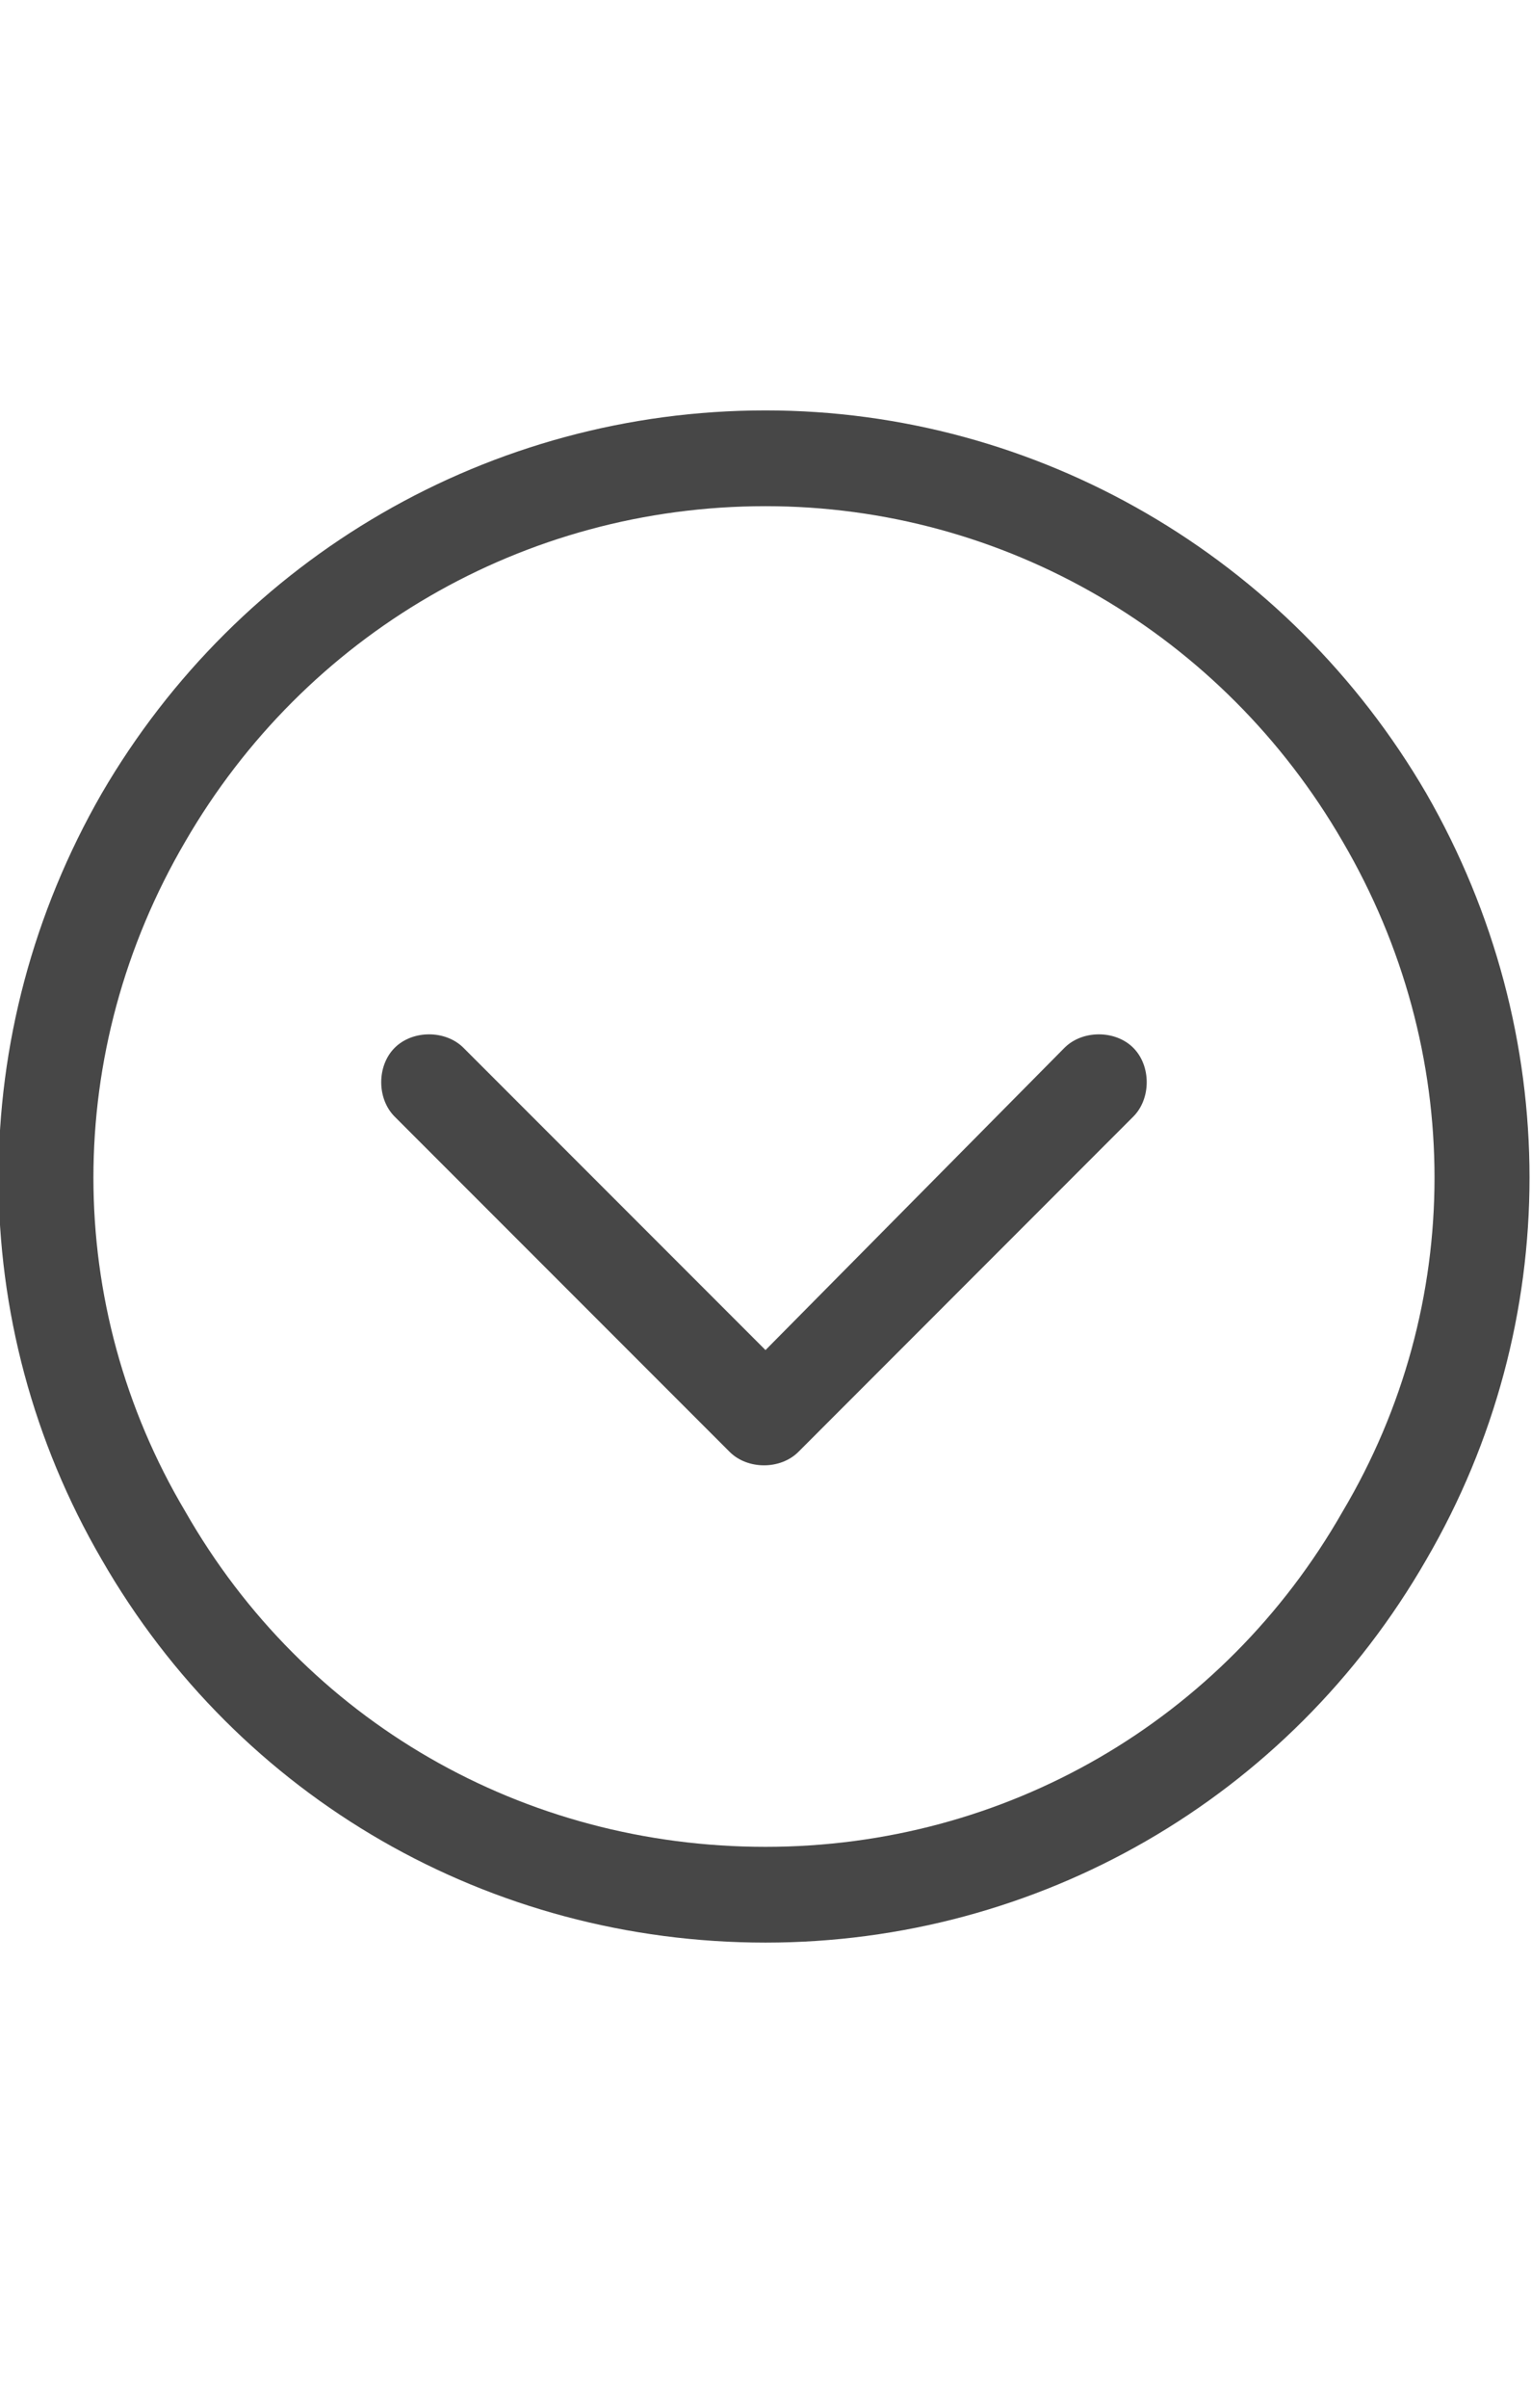 <svg width="14" height="22" viewBox="0 0 14 22" fill="none" xmlns="http://www.w3.org/2000/svg">
<g id="label-paired / sm / circle-chevron-down-sm / regular" clip-path="url(#clip0_2556_12555)">
<path id="icon" d="M7 16.875C9.188 16.875 11.184 15.727 12.277 13.812C13.398 11.926 13.398 9.602 12.277 7.688C11.184 5.801 9.188 4.625 7 4.625C4.785 4.625 2.789 5.801 1.695 7.688C0.574 9.602 0.574 11.926 1.695 13.812C2.789 15.727 4.785 16.875 7 16.875ZM7 3.75C9.488 3.75 11.785 5.09 13.043 7.25C14.301 9.438 14.301 12.09 13.043 14.25C11.785 16.438 9.488 17.75 7 17.75C4.484 17.75 2.188 16.438 0.93 14.25C-0.328 12.09 -0.328 9.438 0.93 7.25C2.188 5.09 4.484 3.75 7 3.75ZM3.609 10.203C3.445 10.039 3.445 9.738 3.609 9.574C3.773 9.41 4.074 9.41 4.238 9.574L7 12.336L9.734 9.574C9.898 9.41 10.199 9.41 10.363 9.574C10.527 9.738 10.527 10.039 10.363 10.203L7.301 13.266C7.137 13.43 6.836 13.43 6.672 13.266L3.609 10.203Z" fill="black" fill-opacity="0.72"/>
</g>
<defs>
<clipPath id="clip0_2556_12555">
<rect width="14" height="22" fill="white"/>
</clipPath>
</defs>
</svg>
